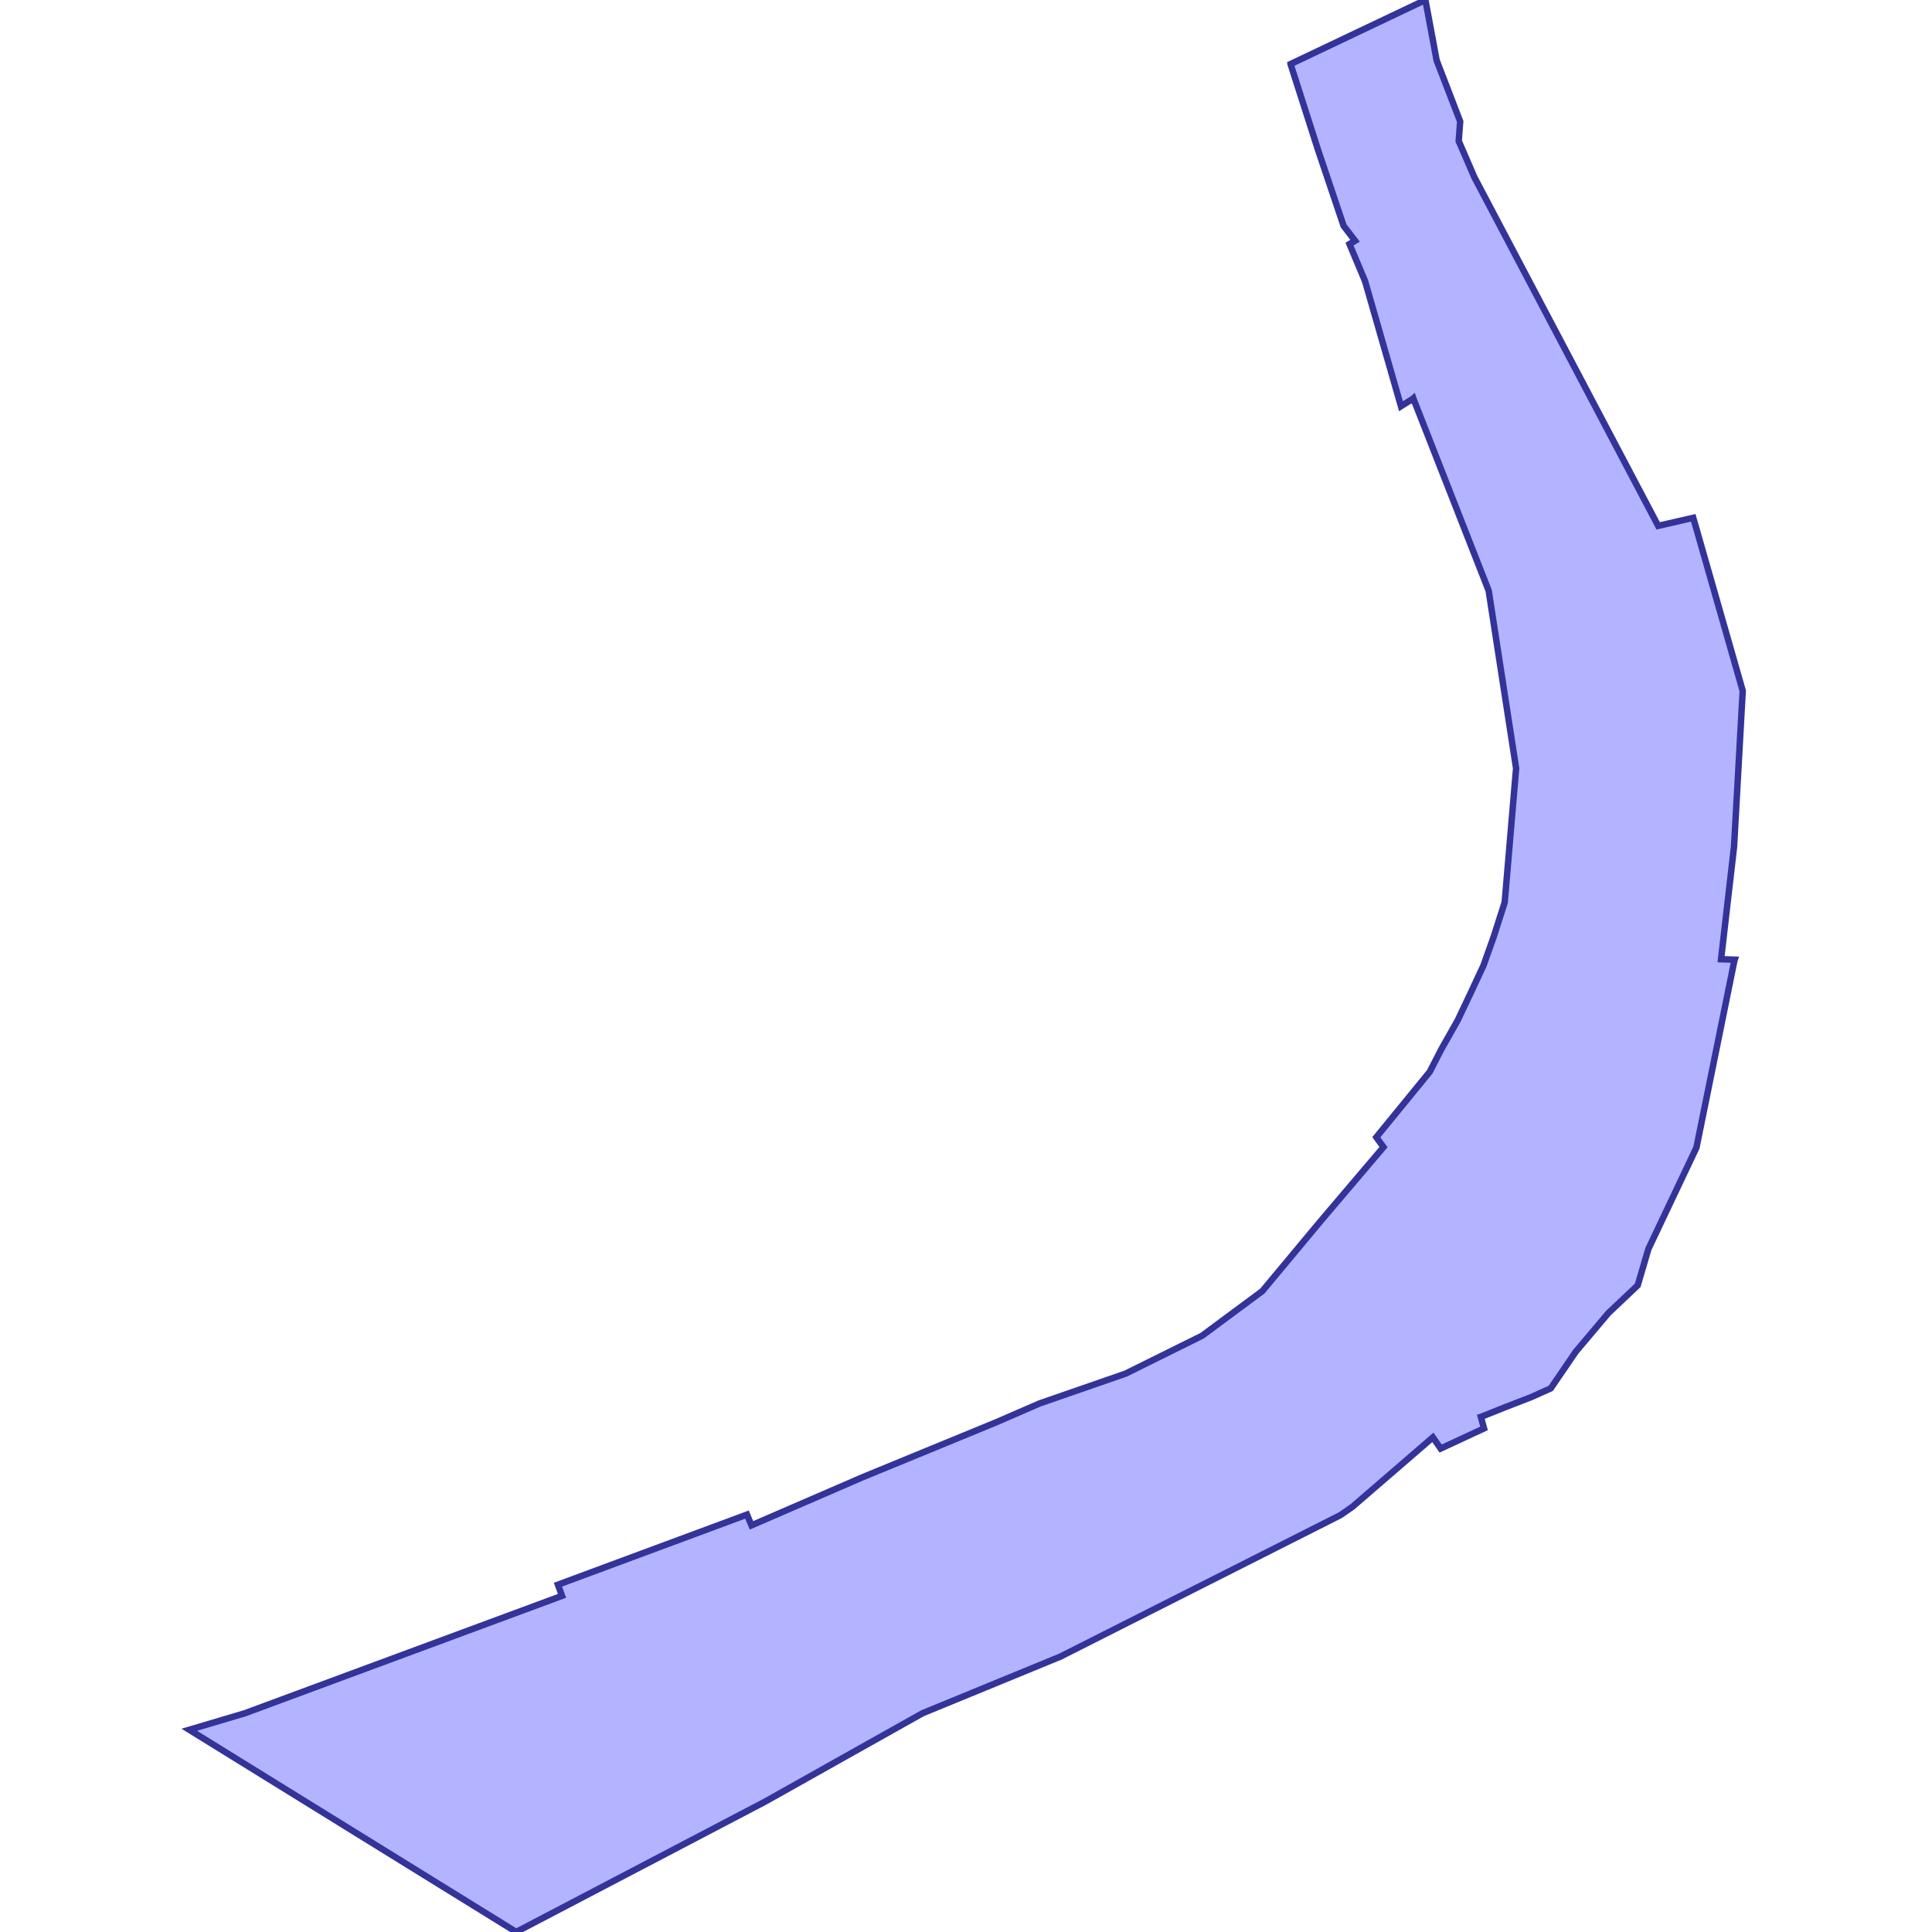 <?xml version="1.0" standalone="no"?>
<!DOCTYPE svg PUBLIC "-//W3C//DTD SVG 1.1//EN"
"http://www.w3.org/Graphics/SVG/1.1/DTD/svg11.dtd">
<svg viewBox="0 0 300 300" version="1.1"
xmlns="http://www.w3.org/2000/svg"
xmlns:xlink="http://www.w3.org/1999/xlink">
<g fill-rule="evenodd"><path d="M 203.715,191.236 L 205.043,189.643 L 206.107,188.389 L 214.83,178.121 L 214.28,177.371 L 214.242,177.318 L 213.715,176.588 L 217.272,172.233 L 220.558,168.211 L 222.007,166.439 L 222.49,165.494 L 222.554,165.37 L 223.074,164.358 L 223.829,162.89 L 226.351,158.433 L 228.294,154.341 L 228.87,153.105 L 230.353,149.926 L 231.071,147.897 L 231.915,145.542 L 233.648,140.119 L 235.419,119.326 L 235.421,119.304 L 235.421,119.304 L 235.421,119.304 L 235.09,117.159 L 233.939,109.714 L 231.16,91.721 L 230.025,88.822 L 225.382,76.979 L 219.46,61.876 L 219.46,61.876 L 219.46,61.876 L 219.459,61.877 L 219.458,61.874 L 217.72,62.965 L 217.542,63.077 L 211.962,43.651 L 210.65,40.523 L 209.55,37.899 L 210.413,37.39 L 210.413,37.39 L 210.413,37.39 L 208.633,35.066 L 204.657,23.262 L 203.267,18.916 L 200.399,9.955 L 200.398,9.948 L 200.398,9.948 L 210.866,4.974 L 221.334,2.03867e-05 L 222.161,4.422 L 223.079,9.372 L 226.736,18.863 L 226.731,18.929 L 226.709,19.228 L 226.612,20.518 L 226.508,21.906 L 227.571,24.355 L 227.574,24.36 L 228.918,27.482 L 257.48,81.65 L 257.481,81.65 L 257.484,81.656 L 261.251,80.79 L 262.923,80.406 L 263.168,81.252 L 263.413,82.098 L 266.401,92.557 L 267.736,97.222 L 268.805,100.96 L 269.36,102.903 L 270.609,107.276 L 269.264,131.414 L 269.241,131.628 L 269.223,131.802 L 267.245,148.947 L 267.245,148.947 L 267.245,148.947 L 267.943,148.97 L 269.362,149.018 L 269.321,149.142 L 269.304,149.192 L 268.885,151.269 L 268.08,155.238 L 266.872,161.191 L 266.49,163.08 L 266.489,163.087 L 266.49,163.08 L 266.266,164.168 L 266.206,164.461 L 266.026,165.368 L 265.855,166.209 L 264.229,174.225 L 263.423,178.198 L 259.5,186.472 L 255.965,193.929 L 255.722,194.758 L 255.321,196.126 L 254.3,199.588 L 249.733,203.91 L 244.677,209.904 L 243.073,212.259 L 242.909,212.499 L 240.797,215.584 L 239.466,216.181 L 237.749,216.952 L 233.794,218.481 L 233.06,218.776 L 232.474,219.012 L 231.515,219.395 L 229.958,220.016 L 229.958,220.016 L 229.958,220.016 L 229.96,220.024 L 229.953,220.026 L 230.437,221.802 L 228.81,222.558 L 225.793,223.961 L 225.789,223.963 L 225.8,223.958 L 224.53,224.545 L 223.704,224.927 L 222.498,223.192 L 216.602,228.283 L 216.558,228.321 L 216.602,228.283 L 213.543,230.922 L 209.999,233.981 L 209.61,234.251 L 209.492,234.334 L 208.119,235.28 L 197.999,240.393 L 189.583,244.645 L 174.039,252.498 L 164.66,257.236 L 154.384,261.46 L 143.252,266.029 L 136.28,269.944 L 130.938,272.94 L 123.516,277.113 L 122.419,277.729 L 121.986,277.972 L 121.901,278.02 L 118.665,279.831 L 97.086,291.133 L 96.313,291.537 L 94.273,292.605 L 92.234,293.672 L 81.311,299.389 L 80.154,299.994 L 29.474,268.649 L 29.391,268.598 L 38.035,266.029 L 87.269,247.803 L 86.637,246.07 L 115.995,235.184 L 116.688,236.856 L 134.017,229.353 L 154.2,221.056 L 154.648,220.872 L 161.457,217.916 L 161.682,217.838 L 174.793,213.292 L 186.674,207.405 L 191.564,203.779 L 196.013,200.485 L 203.715,191.236 z " style="fill-opacity:0.3;fill:rgb(0,0,255);stroke:rgb(51,51,153);stroke-width:1"/></g>
</svg>
